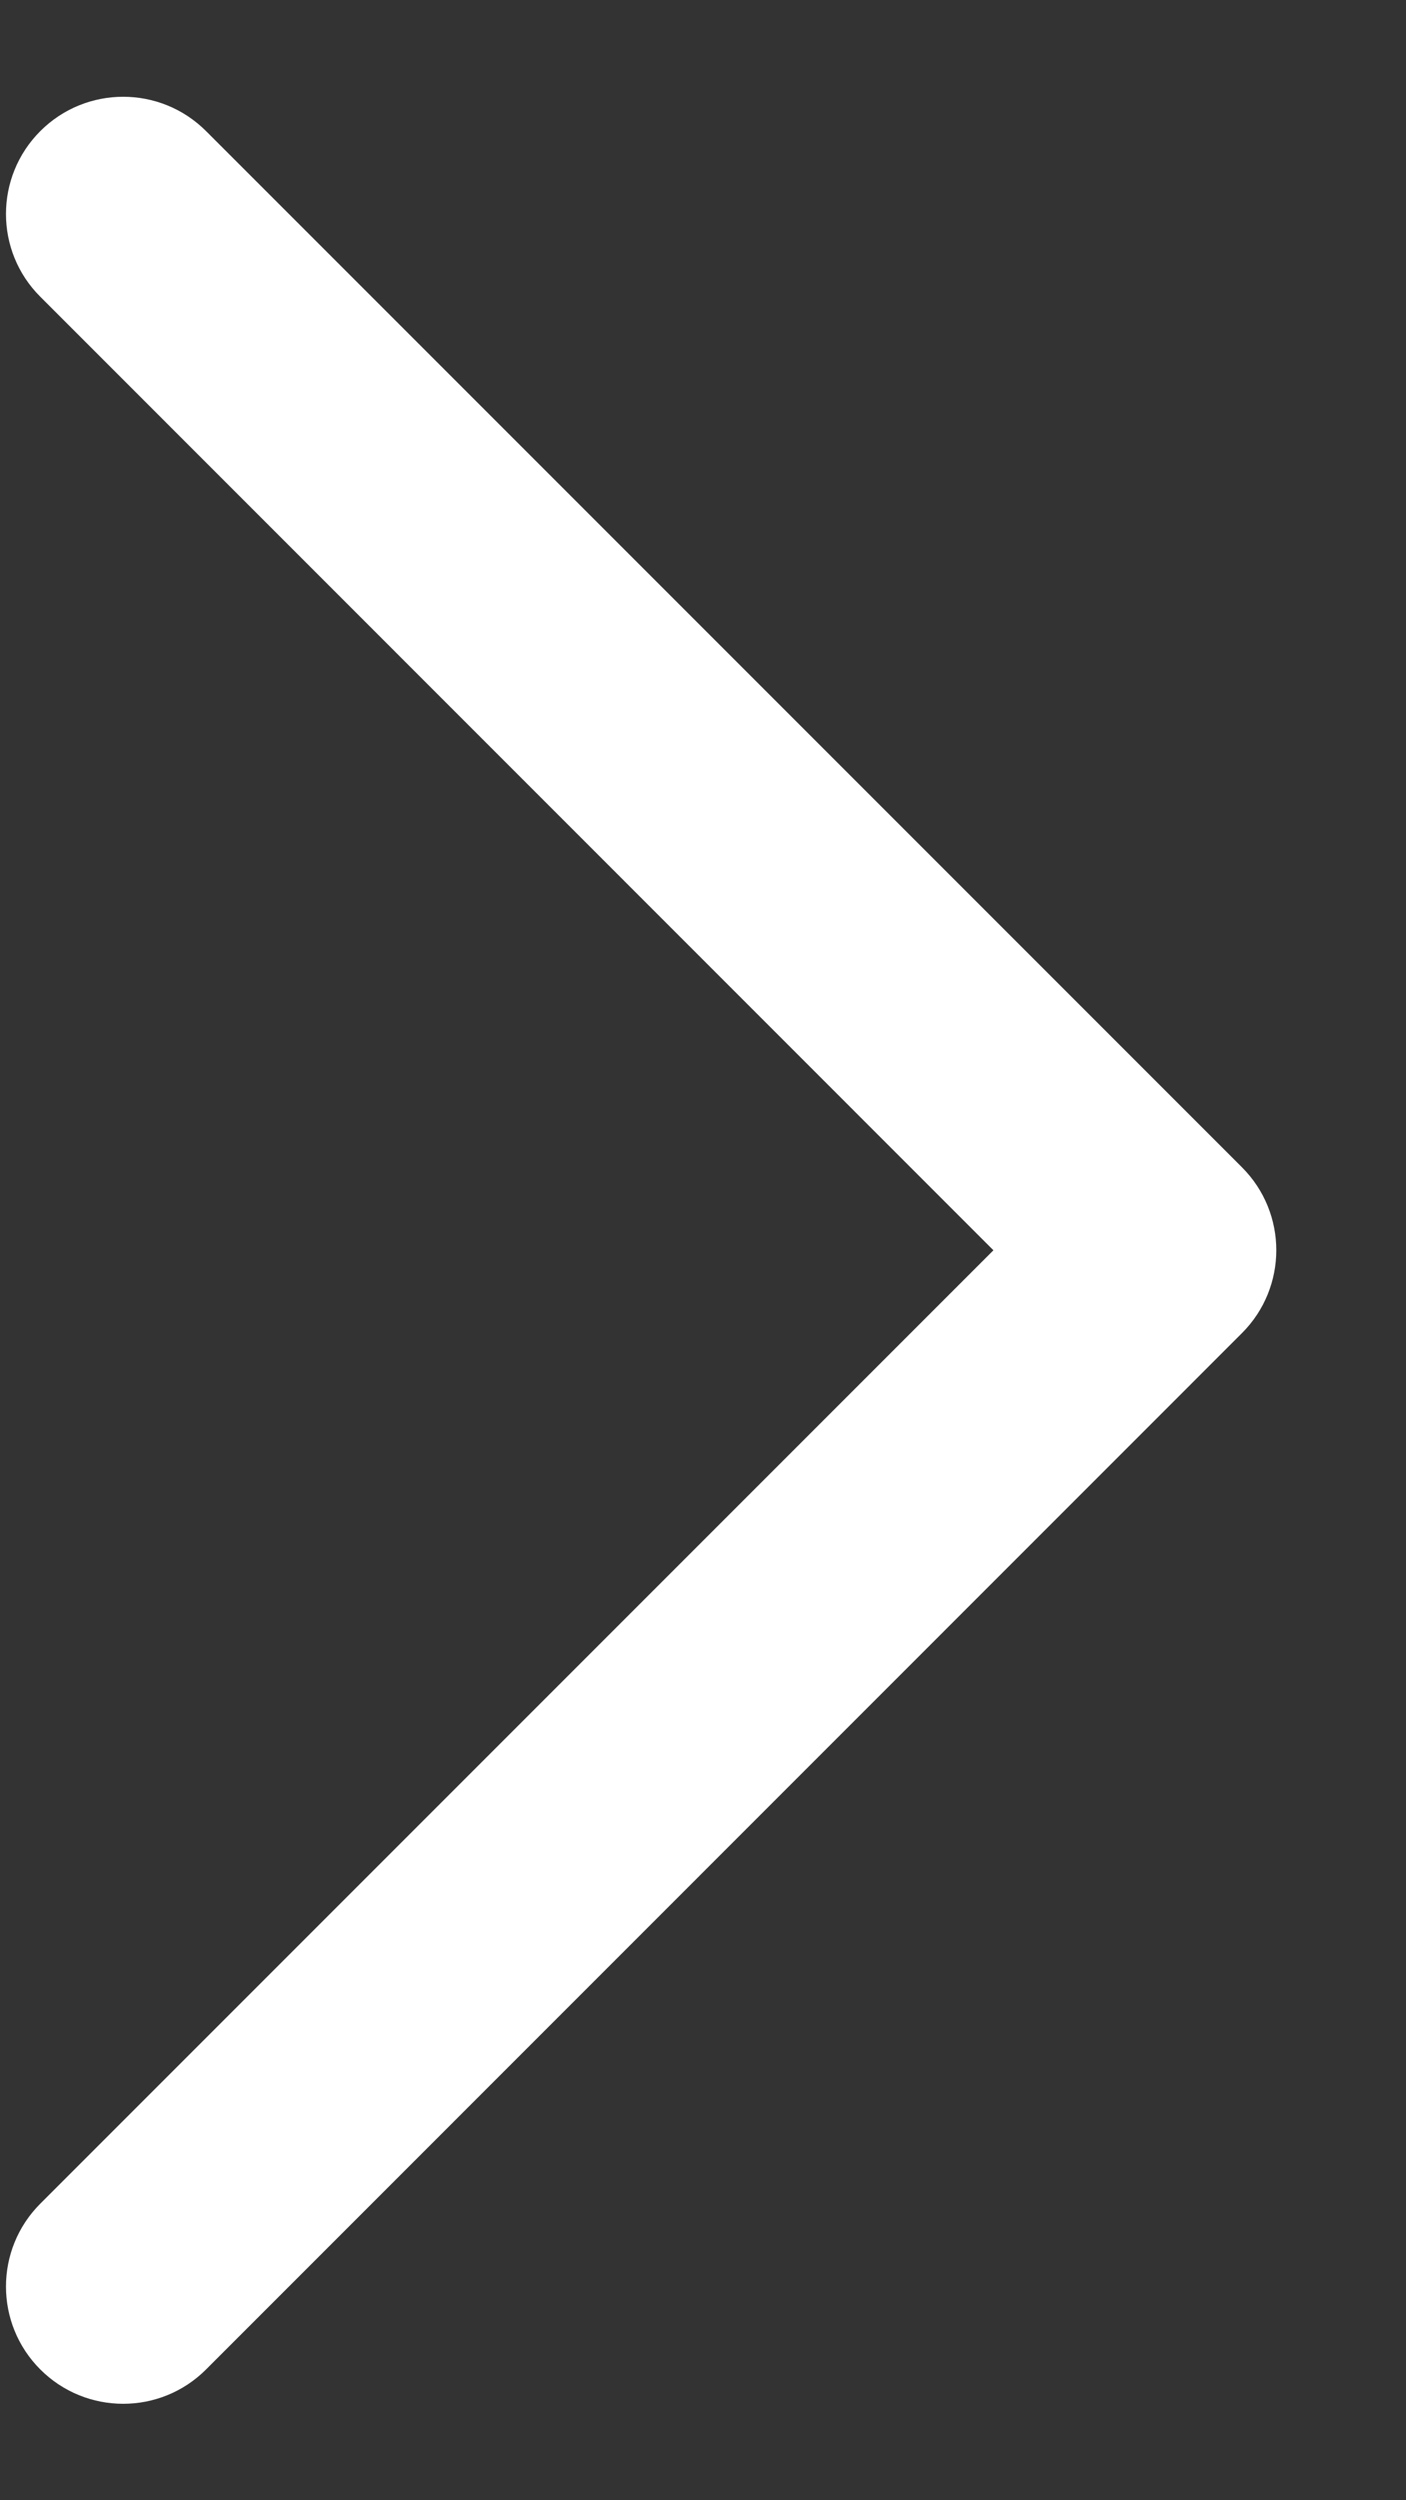<svg width="9" height="16" viewBox="0 0 9 16" fill="none" xmlns="http://www.w3.org/2000/svg">
<rect x="0" y="0" width="9" height="16" fill="#333333" stroke="none"/>
<path fill-rule="evenodd" clip-rule="evenodd" d="M0.258 0.839C-0.035 1.132 -0.035 1.607 0.258 1.899L6.359 8.001L0.258 14.102C-0.035 14.395 -0.035 14.87 0.258 15.163C0.551 15.456 1.026 15.456 1.319 15.163L7.95 8.531C8.243 8.238 8.243 7.763 7.95 7.47L1.319 0.839C1.026 0.546 0.551 0.546 0.258 0.839Z" fill="white"/>
</svg>
